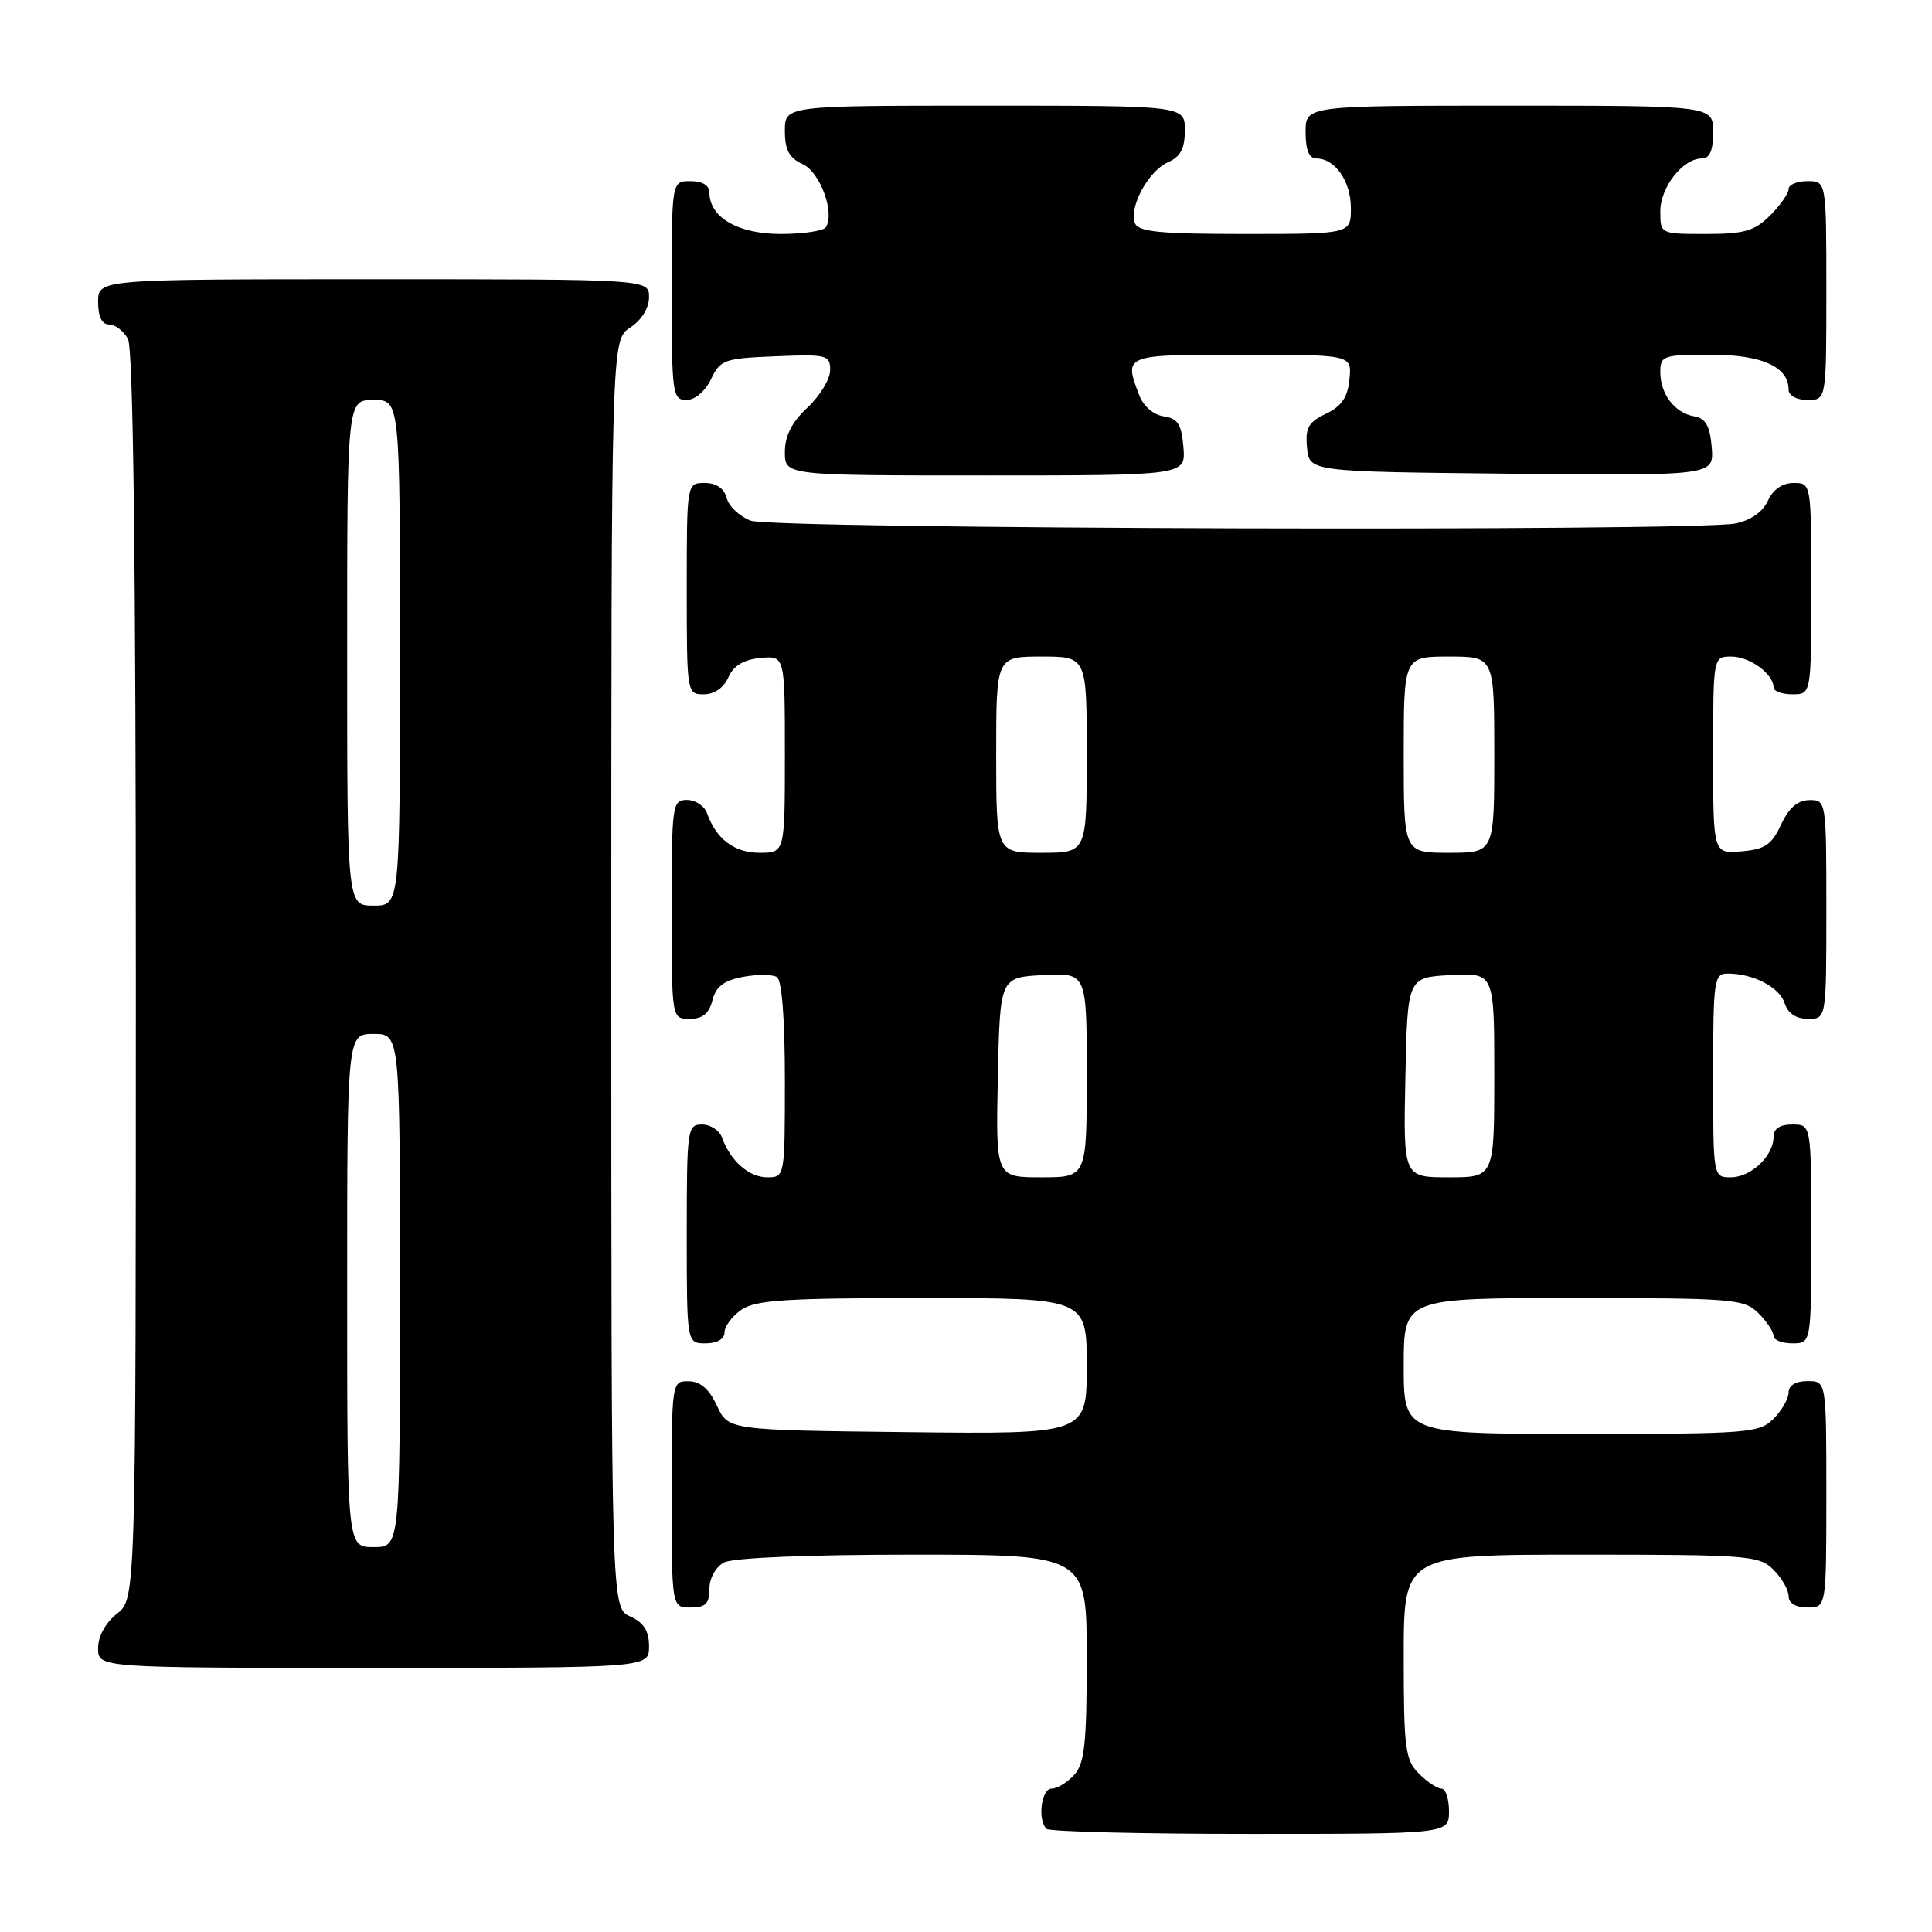 <?xml version="1.0" encoding="UTF-8" standalone="no"?>
<!DOCTYPE svg PUBLIC "-//W3C//DTD SVG 1.1//EN" "http://www.w3.org/Graphics/SVG/1.1/DTD/svg11.dtd" >
<svg xmlns="http://www.w3.org/2000/svg" xmlns:xlink="http://www.w3.org/1999/xlink" version="1.1" viewBox="0 0 256 256">
 <g >
 <path fill="currentColor"
d=" M 192.00 240.00 C 192.00 238.35 191.55 237.00 191.00 237.00 C 190.45 237.00 189.10 236.10 188.00 235.00 C 186.20 233.20 186.00 231.67 186.00 219.50 C 186.00 206.00 186.00 206.00 209.50 206.00 C 231.67 206.00 233.11 206.11 235.00 208.00 C 236.10 209.10 237.00 210.68 237.00 211.50 C 237.00 212.43 237.94 213.00 239.50 213.00 C 242.00 213.00 242.00 213.00 242.00 198.00 C 242.00 183.00 242.00 183.00 239.50 183.00 C 237.94 183.00 237.00 183.57 237.00 184.50 C 237.00 185.32 236.10 186.90 235.00 188.00 C 233.11 189.89 231.67 190.00 209.50 190.00 C 186.00 190.00 186.00 190.00 186.00 181.00 C 186.00 172.00 186.00 172.00 208.50 172.00 C 229.67 172.00 231.12 172.12 233.00 174.00 C 234.10 175.10 235.00 176.45 235.00 177.00 C 235.00 177.55 236.12 178.00 237.50 178.00 C 240.00 178.00 240.00 178.00 240.00 163.50 C 240.00 149.00 240.00 149.00 237.50 149.00 C 235.83 149.00 235.00 149.56 235.00 150.67 C 235.00 153.17 232.00 156.00 229.35 156.00 C 227.00 156.00 227.00 156.00 227.00 142.50 C 227.00 129.82 227.12 129.00 228.93 129.00 C 232.33 129.00 235.81 130.82 236.48 132.94 C 236.91 134.28 237.99 135.00 239.57 135.00 C 242.00 135.00 242.00 135.00 242.00 120.50 C 242.00 106.12 241.98 106.00 239.75 106.02 C 238.20 106.04 237.03 107.05 236.00 109.27 C 234.75 111.95 233.86 112.55 230.75 112.81 C 227.00 113.12 227.00 113.12 227.00 100.06 C 227.00 87.00 227.00 87.00 229.43 87.00 C 231.85 87.00 235.00 89.30 235.00 91.07 C 235.00 91.58 236.12 92.00 237.50 92.00 C 240.00 92.00 240.00 92.00 240.00 78.00 C 240.00 64.00 240.00 64.00 237.66 64.00 C 236.17 64.00 234.93 64.86 234.25 66.36 C 233.57 67.84 231.98 68.95 229.96 69.36 C 224.48 70.45 102.41 70.11 99.47 68.99 C 98.00 68.43 96.57 67.08 96.29 65.99 C 95.95 64.71 94.92 64.00 93.38 64.00 C 91.00 64.00 91.00 64.00 91.00 78.00 C 91.00 91.88 91.02 92.00 93.26 92.00 C 94.65 92.00 95.91 91.13 96.51 89.75 C 97.19 88.21 98.52 87.40 100.75 87.19 C 104.00 86.87 104.00 86.87 104.00 99.94 C 104.00 113.00 104.00 113.00 100.65 113.00 C 97.31 113.00 94.90 111.19 93.68 107.75 C 93.34 106.79 92.15 106.00 91.03 106.00 C 89.08 106.00 89.00 106.59 89.00 120.50 C 89.00 135.00 89.00 135.00 91.39 135.00 C 93.10 135.00 93.96 134.30 94.40 132.54 C 94.86 130.73 95.91 129.92 98.44 129.44 C 100.33 129.09 102.35 129.10 102.94 129.46 C 103.60 129.87 104.00 134.98 104.00 143.06 C 104.00 155.97 103.99 156.00 101.65 156.00 C 99.24 156.00 96.78 153.83 95.68 150.75 C 95.34 149.79 94.15 149.00 93.03 149.00 C 91.08 149.00 91.00 149.59 91.00 163.50 C 91.00 178.00 91.00 178.00 93.50 178.00 C 95.01 178.00 96.00 177.43 96.00 176.56 C 96.00 175.76 97.00 174.41 98.22 173.56 C 100.07 172.26 104.13 172.00 122.22 172.00 C 144.00 172.00 144.00 172.00 144.00 181.02 C 144.00 190.04 144.00 190.04 120.25 189.77 C 96.50 189.50 96.50 189.50 95.00 186.27 C 93.97 184.05 92.80 183.04 91.25 183.02 C 89.02 183.00 89.00 183.10 89.00 198.00 C 89.00 213.00 89.00 213.00 91.50 213.00 C 93.49 213.00 94.00 212.50 94.00 210.54 C 94.00 209.12 94.83 207.63 95.93 207.04 C 97.11 206.41 106.95 206.00 120.93 206.00 C 144.00 206.00 144.00 206.00 144.00 219.67 C 144.00 230.99 143.72 233.66 142.35 235.17 C 141.43 236.18 140.08 237.00 139.35 237.00 C 137.98 237.00 137.45 241.12 138.67 242.33 C 139.03 242.70 151.18 243.00 165.67 243.00 C 192.00 243.00 192.00 243.00 192.00 240.00 Z  M 86.00 218.16 C 86.00 216.10 85.31 215.01 83.50 214.18 C 81.00 213.04 81.00 213.04 81.00 129.04 C 81.00 45.05 81.00 45.05 83.50 43.41 C 85.01 42.42 86.00 40.83 86.00 39.38 C 86.00 37.00 86.00 37.00 49.50 37.00 C 13.00 37.00 13.00 37.00 13.00 40.00 C 13.00 41.97 13.50 43.00 14.46 43.00 C 15.27 43.00 16.40 43.87 16.96 44.93 C 17.65 46.22 18.00 74.41 18.00 129.36 C 18.00 211.85 18.00 211.85 15.50 213.82 C 13.98 215.02 13.00 216.81 13.00 218.39 C 13.00 221.00 13.00 221.00 49.50 221.00 C 86.00 221.00 86.00 221.00 86.00 218.16 Z  M 156.81 59.25 C 156.56 56.21 156.06 55.44 154.20 55.17 C 152.84 54.98 151.50 53.82 150.95 52.36 C 148.90 46.98 148.86 47.00 164.56 47.00 C 179.13 47.00 179.13 47.00 178.81 50.24 C 178.58 52.65 177.78 53.83 175.69 54.83 C 173.36 55.94 172.94 56.70 173.19 59.33 C 173.50 62.50 173.50 62.50 200.31 62.77 C 227.12 63.03 227.12 63.03 226.81 59.27 C 226.58 56.43 226.01 55.43 224.50 55.17 C 221.92 54.73 220.00 52.23 220.00 49.31 C 220.00 47.13 220.37 47.00 226.67 47.00 C 233.46 47.00 237.00 48.59 237.00 51.65 C 237.00 52.42 238.07 53.00 239.50 53.00 C 242.00 53.00 242.00 53.00 242.00 38.50 C 242.00 24.00 242.00 24.00 239.50 24.00 C 238.12 24.00 237.00 24.47 237.00 25.05 C 237.00 25.62 235.90 27.20 234.55 28.55 C 232.48 30.61 231.13 31.00 226.05 31.00 C 220.00 31.00 220.00 31.00 220.00 28.00 C 220.00 24.81 222.99 21.00 225.50 21.00 C 226.55 21.00 227.00 19.94 227.00 17.50 C 227.00 14.00 227.00 14.00 200.00 14.00 C 173.00 14.00 173.00 14.00 173.00 17.50 C 173.00 19.87 173.46 21.00 174.43 21.00 C 176.90 21.00 179.00 24.01 179.00 27.57 C 179.00 31.00 179.00 31.00 164.97 31.00 C 153.68 31.00 150.83 30.72 150.38 29.56 C 149.57 27.44 152.17 22.65 154.75 21.51 C 156.42 20.78 157.00 19.68 157.00 17.26 C 157.00 14.00 157.00 14.00 130.50 14.00 C 104.00 14.00 104.00 14.00 104.00 17.34 C 104.00 19.88 104.57 20.94 106.36 21.75 C 108.67 22.81 110.64 28.15 109.44 30.10 C 109.13 30.60 106.43 31.00 103.44 31.00 C 97.78 31.00 94.00 28.80 94.00 25.50 C 94.00 24.57 93.06 24.00 91.50 24.00 C 89.00 24.00 89.00 24.00 89.00 38.50 C 89.00 52.20 89.11 53.00 90.95 53.00 C 92.08 53.00 93.44 51.86 94.21 50.25 C 95.44 47.67 95.97 47.48 102.76 47.21 C 109.59 46.93 110.00 47.04 110.00 49.05 C 110.00 50.23 108.65 52.46 107.00 54.00 C 104.91 55.95 104.00 57.75 104.00 59.90 C 104.00 63.00 104.00 63.00 130.56 63.00 C 157.12 63.00 157.12 63.00 156.81 59.25 Z  M 132.22 142.75 C 132.50 129.50 132.50 129.50 138.25 129.20 C 144.00 128.90 144.00 128.90 144.00 142.45 C 144.00 156.00 144.00 156.00 137.97 156.00 C 131.94 156.00 131.94 156.00 132.22 142.75 Z  M 186.22 142.75 C 186.50 129.50 186.50 129.50 192.25 129.20 C 198.00 128.90 198.00 128.90 198.00 142.45 C 198.00 156.00 198.00 156.00 191.97 156.00 C 185.94 156.00 185.94 156.00 186.22 142.75 Z  M 132.00 100.00 C 132.00 87.00 132.00 87.00 138.00 87.00 C 144.00 87.00 144.00 87.00 144.00 100.00 C 144.00 113.00 144.00 113.00 138.00 113.00 C 132.00 113.00 132.00 113.00 132.00 100.00 Z  M 186.00 100.00 C 186.00 87.00 186.00 87.00 192.00 87.00 C 198.00 87.00 198.00 87.00 198.00 100.00 C 198.00 113.00 198.00 113.00 192.00 113.00 C 186.00 113.00 186.00 113.00 186.00 100.00 Z  M 46.00 171.00 C 46.00 137.00 46.00 137.00 49.50 137.00 C 53.00 137.00 53.00 137.00 53.00 171.00 C 53.00 205.00 53.00 205.00 49.50 205.00 C 46.00 205.00 46.00 205.00 46.00 171.00 Z  M 46.00 86.50 C 46.00 53.00 46.00 53.00 49.50 53.00 C 53.00 53.00 53.00 53.00 53.00 86.50 C 53.00 120.00 53.00 120.00 49.50 120.00 C 46.00 120.00 46.00 120.00 46.00 86.50 Z "/>
</g>
</svg>
